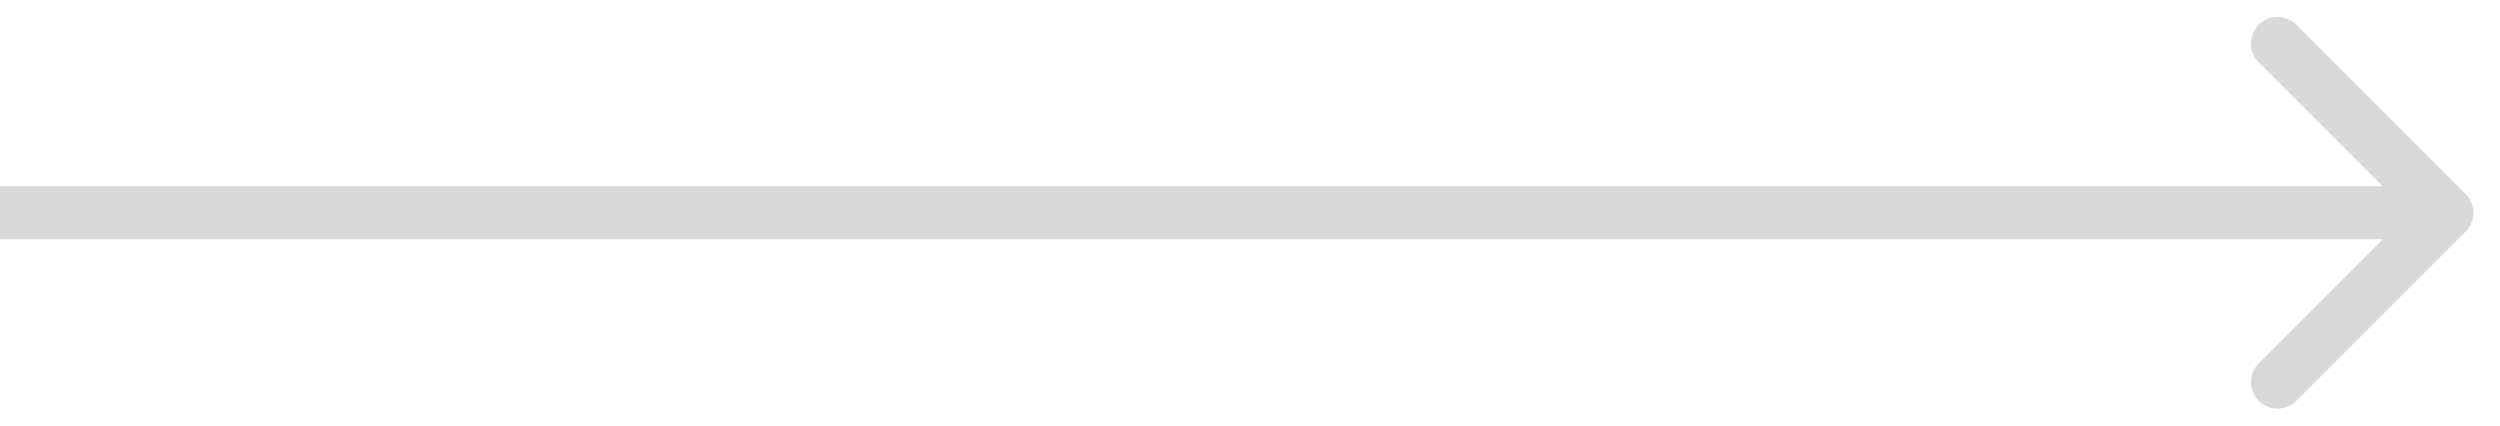 <svg width="47" height="8" viewBox="0 0 47 8" fill="none" xmlns="http://www.w3.org/2000/svg">
<path opacity="0.15" d="M46.354 3.646C46.549 3.842 46.549 4.158 46.354 4.354L43.172 7.536C42.976 7.731 42.66 7.731 42.465 7.536C42.269 7.34 42.269 7.024 42.465 6.828L45.293 4L42.465 1.172C42.269 0.976 42.269 0.66 42.465 0.464C42.66 0.269 42.976 0.269 43.172 0.464L46.354 3.646ZM-4.37114e-08 3.5L46 3.5L46 4.5L4.37114e-08 4.5L-4.37114e-08 3.5Z" fill="black"/>
</svg>

